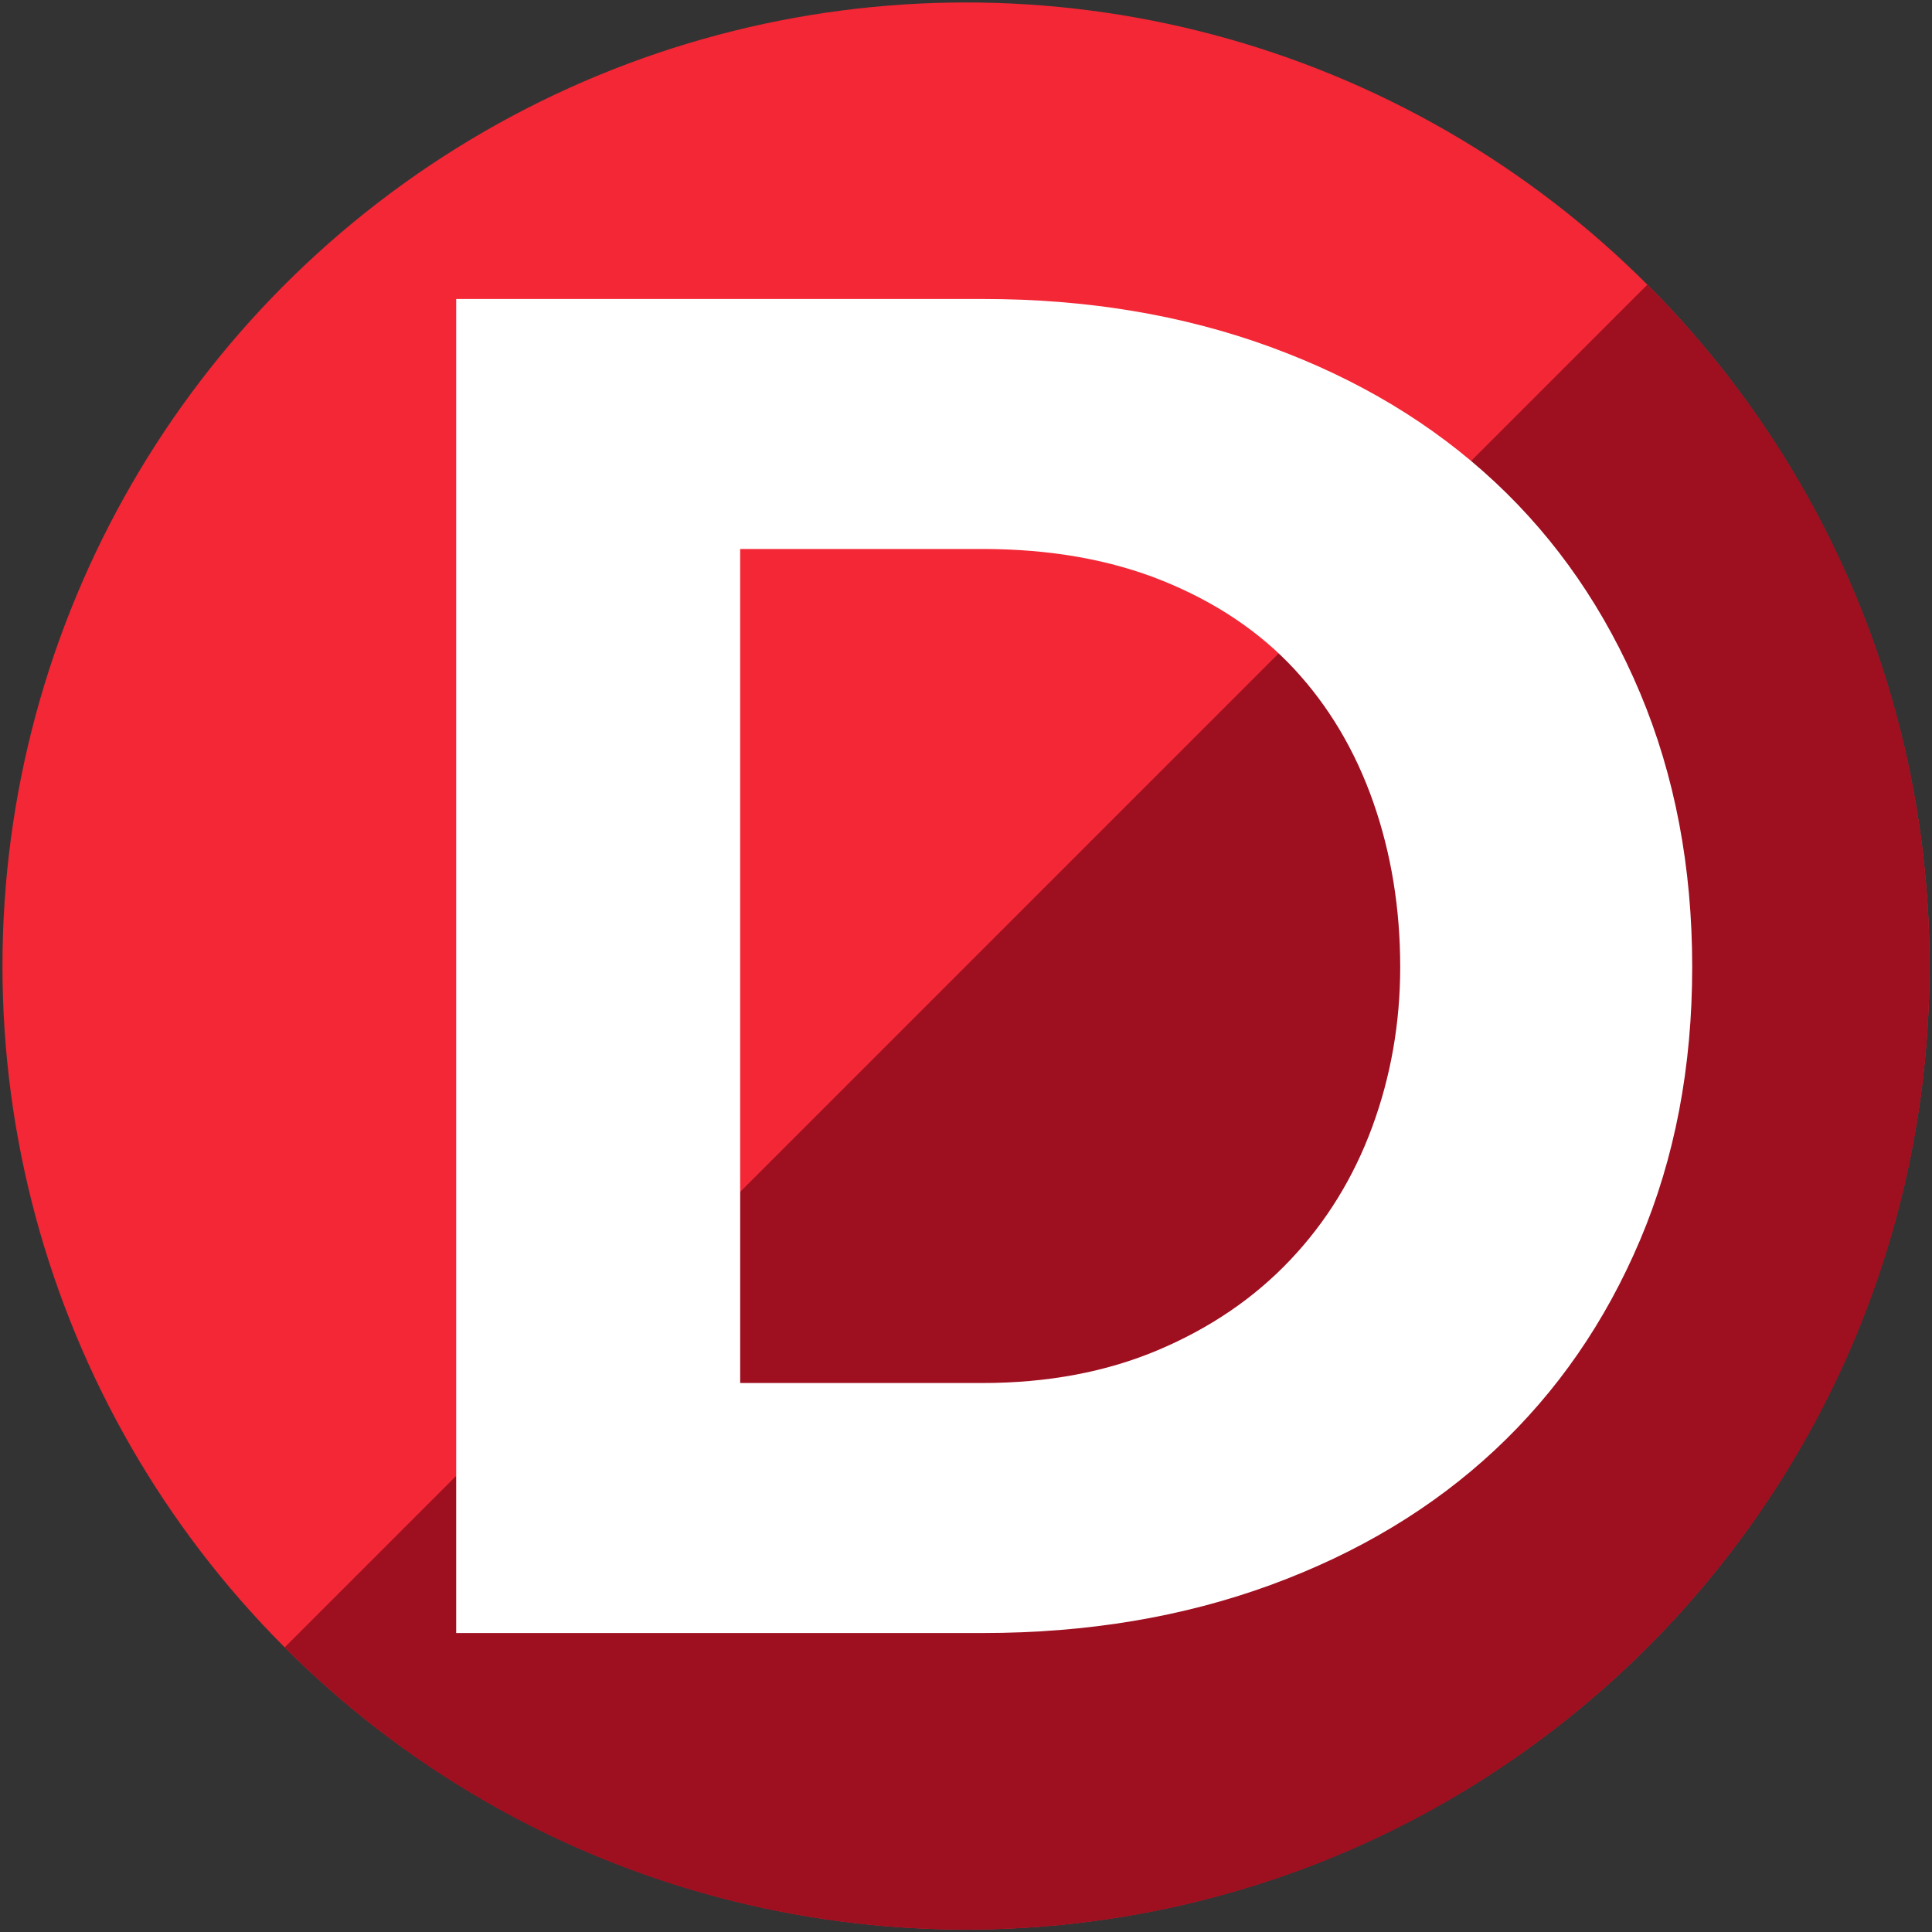 <?xml version="1.0" encoding="utf-8"?>
<!-- Generator: Adobe Illustrator 24.1.2, SVG Export Plug-In . SVG Version: 6.00 Build 0)  -->
<svg version="1.1" xmlns="http://www.w3.org/2000/svg" xmlns:xlink="http://www.w3.org/1999/xlink" x="0px" y="0px"
	 viewBox="0 0 8000 8000" style="enable-background:new 0 0 8000 8000;" xml:space="preserve">
<rect x="0" y="0" width="8000" height="8000" fill="#333333" stroke="none"/>
<style type="text/css">
	.st0{fill:#F32735;}
	.st1{fill:#9E0F20;}
	.st2{fill:#FFFFFF;}
</style>
<g id="Circle">
	<g>
		<circle class="st0" cx="4000" cy="4000" r="3989.82"/>
		<path class="st1" d="M6821.36,1178.9L1178.91,6821.36c0.12,0.12,0.23,0.24,0.35,0.35c1558.29,1557.96,4084.5,1557.68,5642.46-0.61
			C8379.58,5262.9,8379.39,2736.88,6821.36,1178.9z"/>
	</g>
</g>
<g id="D">
	<g>
		<path class="st2" d="M1888.93,6762V1238h2181.62c431.29,0,828.03,66.3,1190.35,198.82c362.19,132.52,671.85,318.78,929.11,558.98
			c257.13,240.19,457.58,531.52,601.34,873.78c143.76,342.36,215.71,720.49,215.71,1134.57s-71.95,790.86-215.71,1130.42
			s-344.21,629.44-601.34,869.63c-257.27,240.19-566.93,426.46-929.11,558.98C4898.58,6695.7,4501.84,6762,4070.55,6762H1888.93z
			 M4067.02,5726.79c270.45,0,513.49-45.62,728.8-136.67c215.35-91.15,397.55-215.35,546.6-372.71
			c149.09-157.36,262.19-340.82,339.56-550.76c77.23-209.75,115.94-430.61,115.94-662.5c0-242.9-37.26-470.63-111.79-683.27
			c-74.57-212.46-183.65-396.11-327.14-550.76c-143.63-154.47-324.43-275.97-542.45-364.4c-218.2-88.25-467.92-132.52-749.53-132.52
			h-1002.1v3453.58H4067.02z"/>
	</g>
</g>
</svg>
